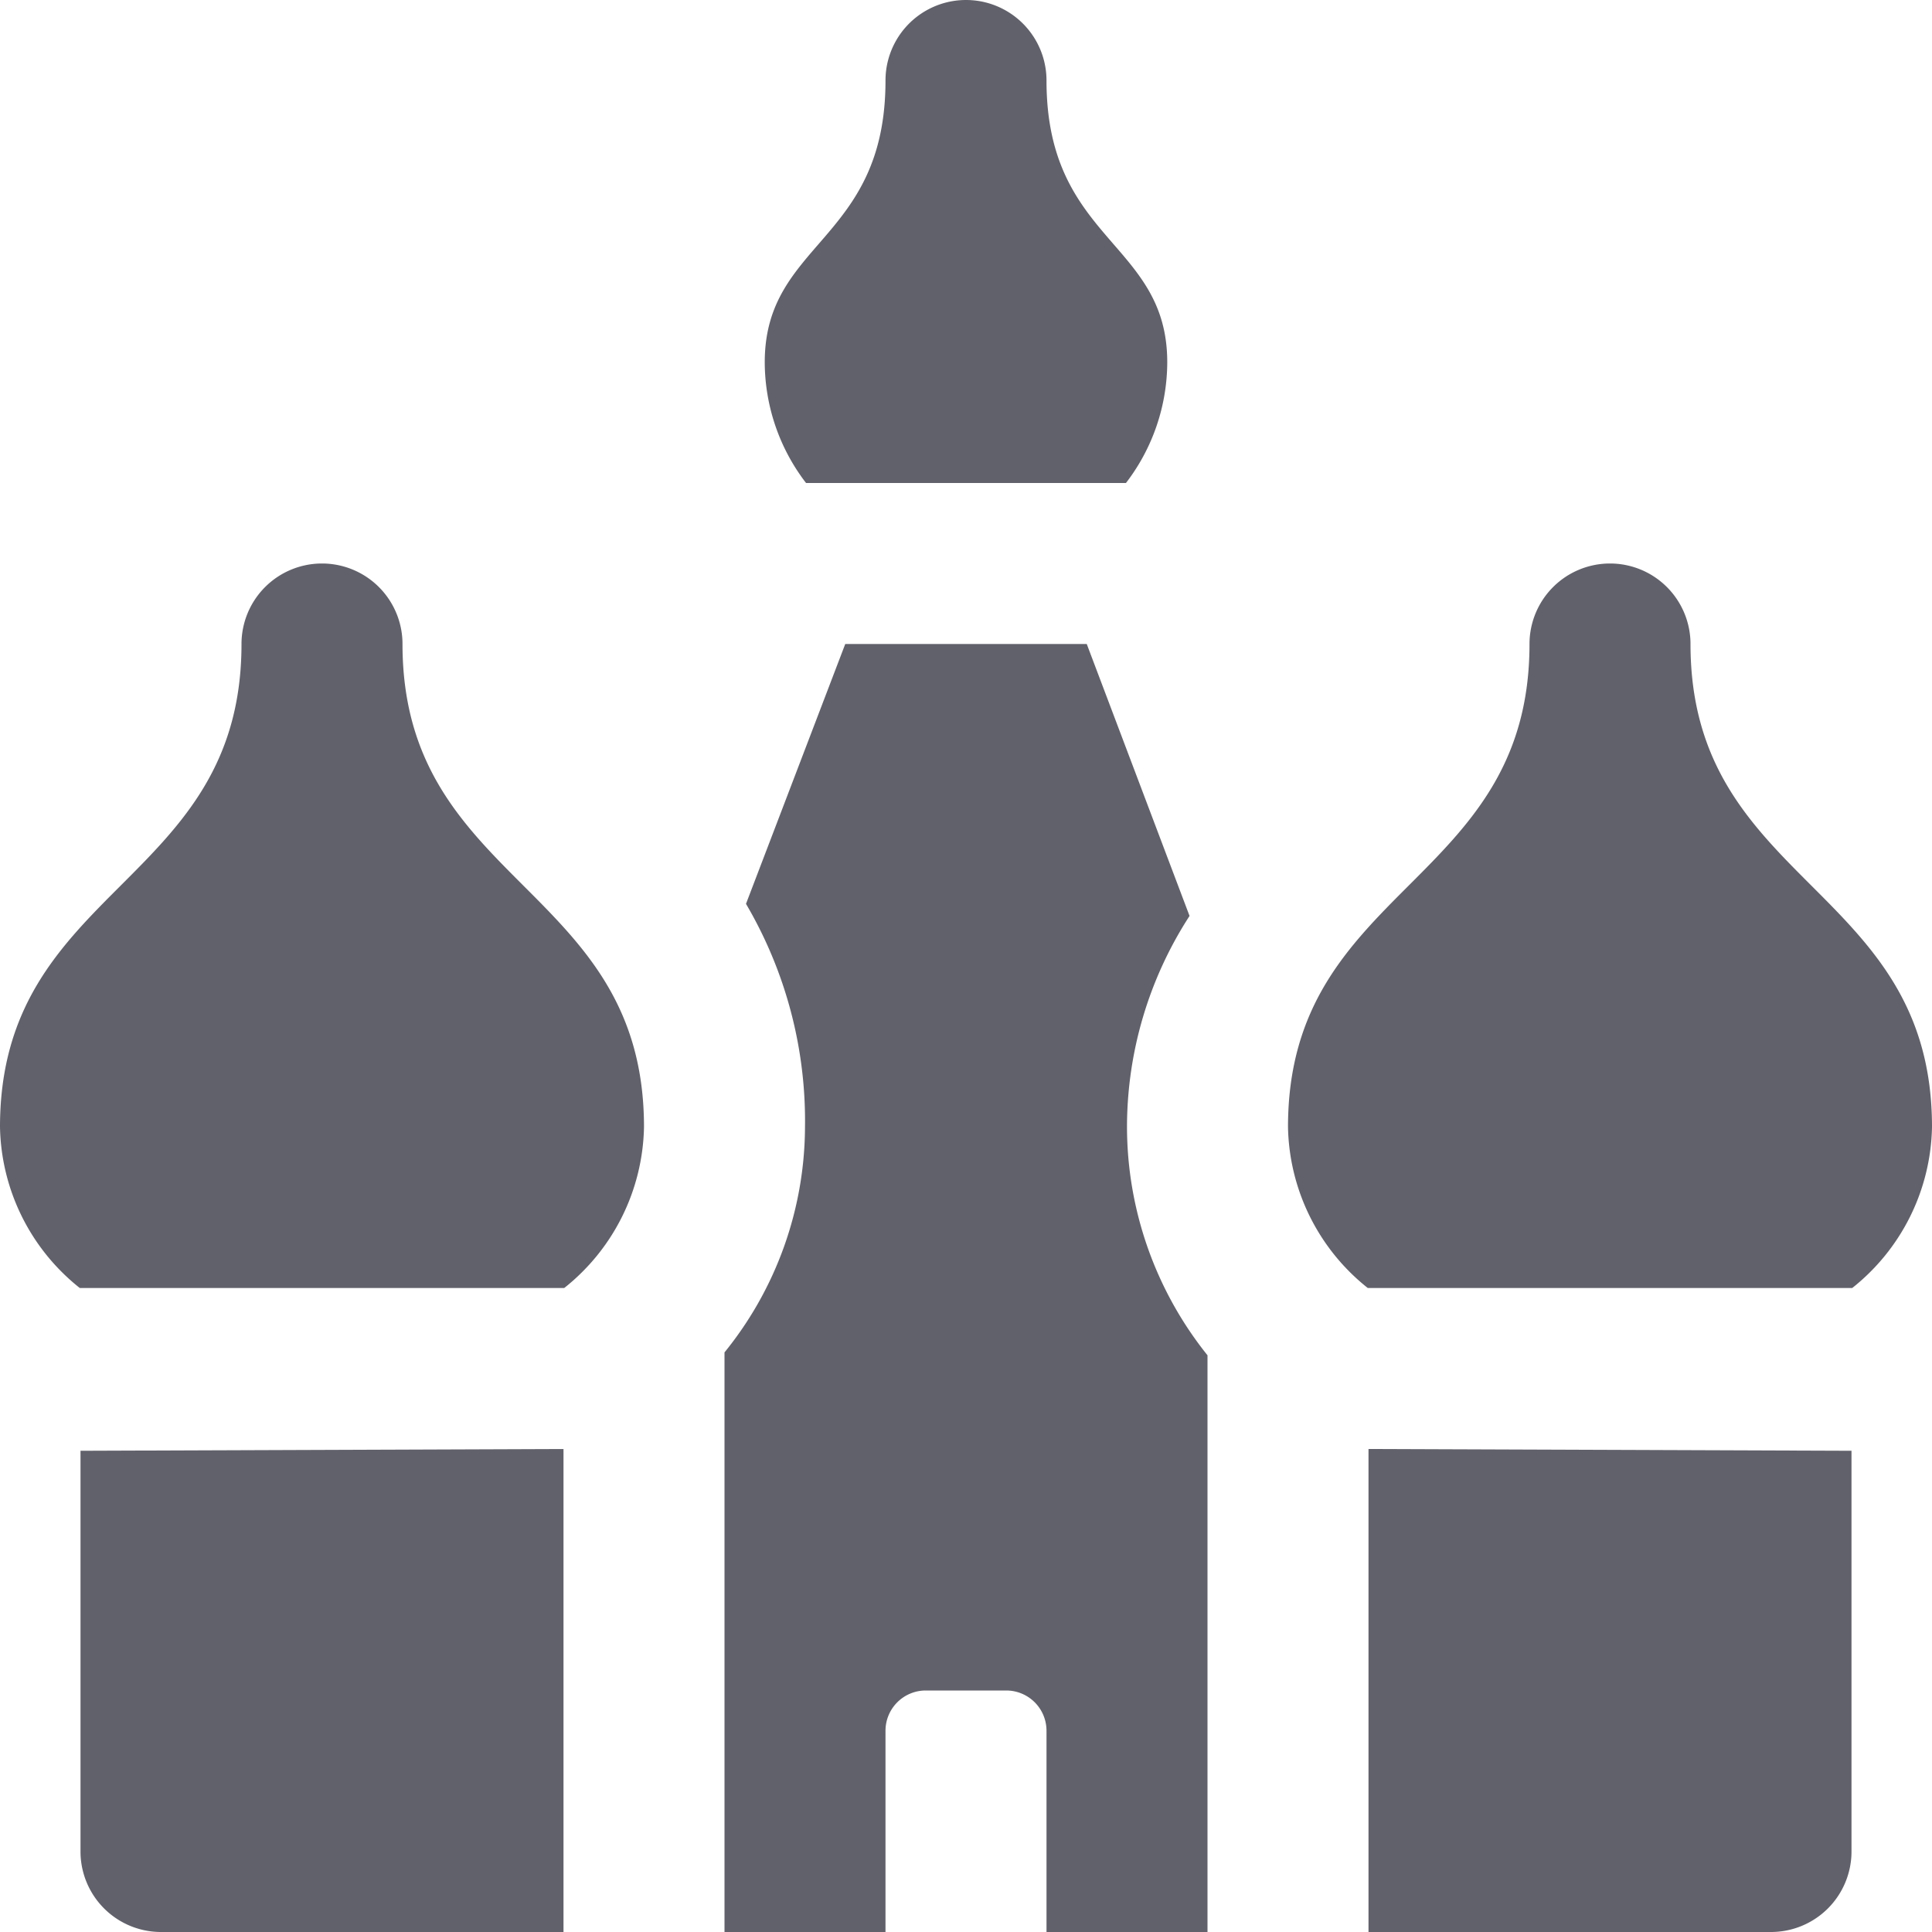 <svg xmlns="http://www.w3.org/2000/svg" height="24" width="24" viewBox="0 0 24 24"><path d="M5,8H5A1,1,0,0,0,4,7H4A1,1,0,0,0,3,8H3c0,3-3,3-3,6a2.613,2.613,0,0,0,.991,2H7.009A2.613,2.613,0,0,0,8,14C8,11,5,11,5,8Z" fill="#61616b" data-color="color-2"></path><path d="M21,8h0a1,1,0,0,0-1-1h0a1,1,0,0,0-1,1h0c0,3-3,3-3,6a2.613,2.613,0,0,0,.991,2h6.018A2.613,2.613,0,0,0,24,14C24,11,21,11,21,8Z" fill="#61616b" data-color="color-2"></path><path d="M15,24V16.836A4.545,4.545,0,0,1,14,14a4.83,4.83,0,0,1,.777-2.622L13.5,8h-3L9.267,11.228A5.322,5.322,0,0,1,10,14a4.468,4.468,0,0,1-1,2.8V24h2V21.5a.5.5,0,0,1,.5-.5h1a.5.5,0,0,1,.5.5V24Z" fill="#61616b"></path><path d="M1,18.022V23a1,1,0,0,0,1,1H7V18Z" fill="#61616b"></path><path d="M23,18.022V23a1,1,0,0,1-1,1H17V18Z" fill="#61616b"></path><path d="M13,1a1,1,0,0,0-2,0c0,2-1.5,2-1.5,3.5A2.471,2.471,0,0,0,10.013,6h3.974A2.471,2.471,0,0,0,14.5,4.5C14.5,3,13,3,13,1Z" fill="#61616b" data-color="color-2"></path></svg>